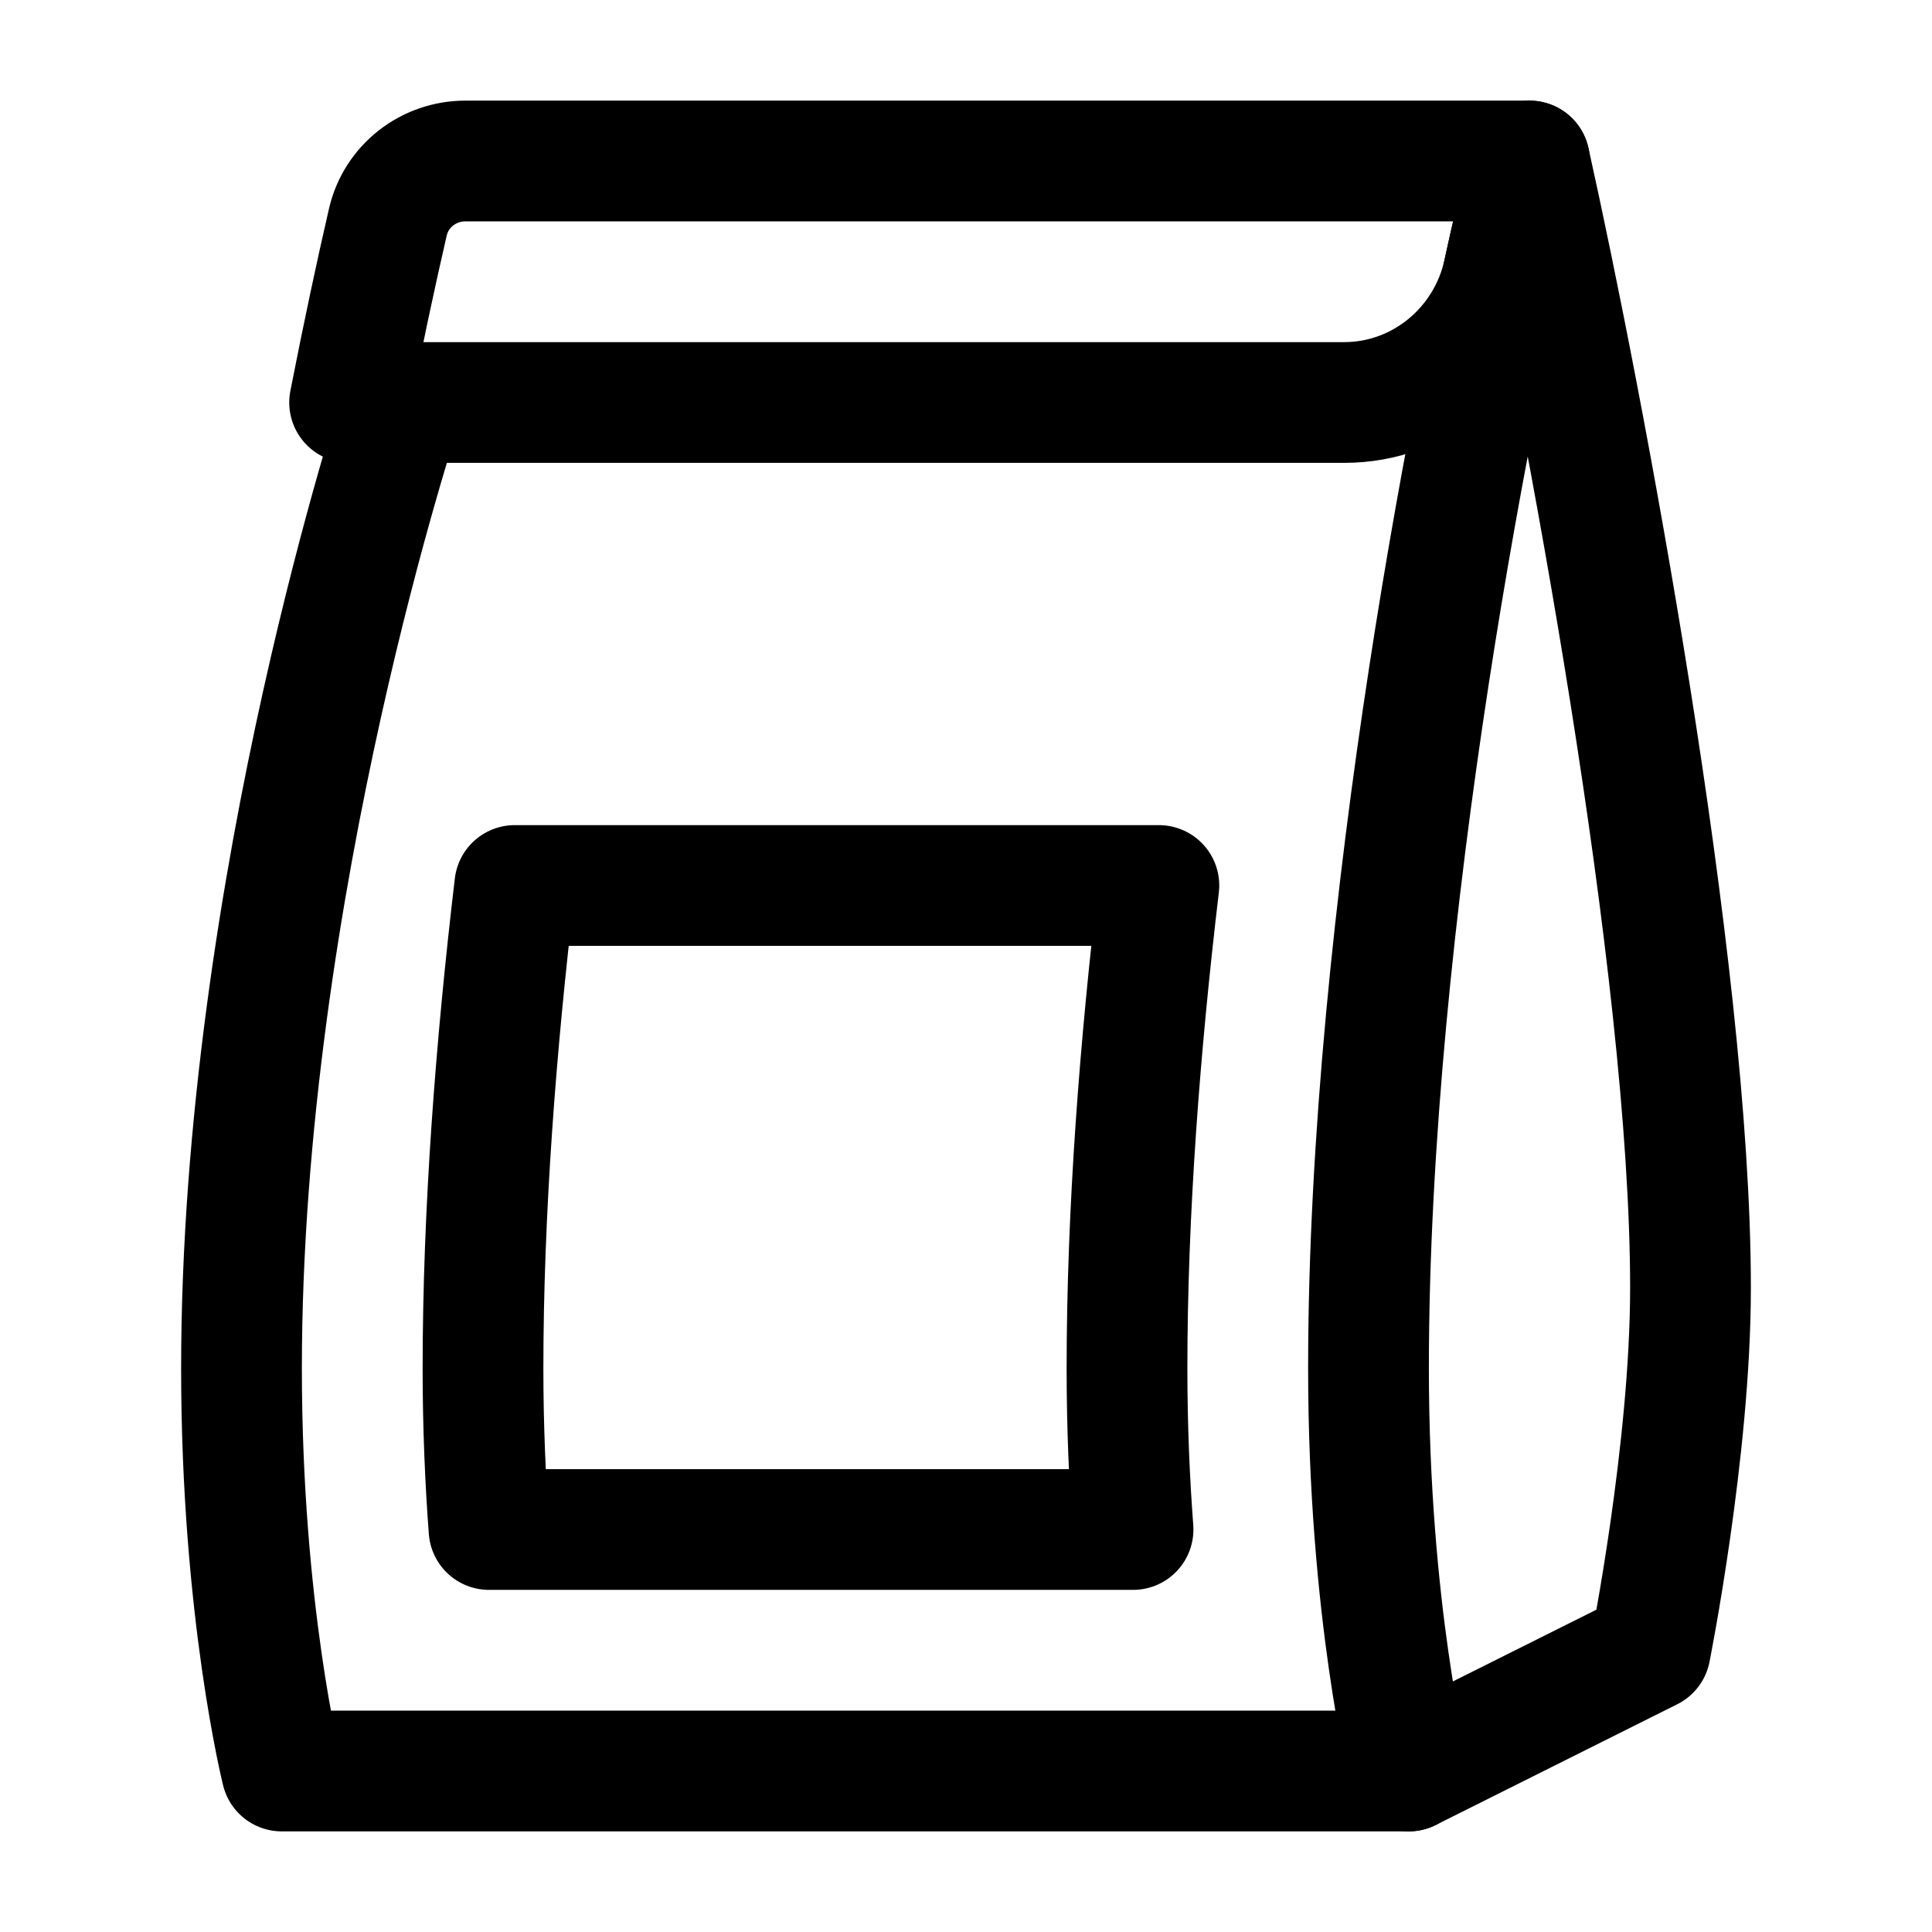 <svg width="24" height="24" viewBox="0 0 24 24" fill="none" xmlns="http://www.w3.org/2000/svg">
    <path d="M17 17C17 11.4 18.333 4.667 19 2C19.667 5 21 12 21 16C21 18 20.5 20.5 20.5 20.5L17.5 22C17.5 22 17 20 17 17Z" stroke="currentColor" stroke-width="1.5" stroke-linecap="round" stroke-linejoin="round"/>
    <path d="M5 5C5 5 3 11 3 17C3 20 3.5 22 3.5 22H17.5" stroke="currentColor" stroke-width="1.5" stroke-linecap="round" stroke-linejoin="round"/>
    <path d="M5.781 2H19C18.904 2.384 18.794 2.851 18.677 3.388C18.472 4.322 17.653 5 16.697 5H4.343C4.51 4.146 4.673 3.388 4.818 2.759C4.921 2.312 5.322 2 5.781 2Z" stroke="currentColor" stroke-width="1.5" stroke-linecap="round" stroke-linejoin="round"/>
    <path d="M6.075 19C6.03 18.402 6 17.731 6 17C6 15.064 6.159 12.992 6.395 11H14.396C14.159 12.992 14 15.064 14 17C14 17.731 14.03 18.402 14.075 19H6.075Z" stroke="currentColor" stroke-width="1.5" stroke-linecap="round" stroke-linejoin="round"/>
</svg>
